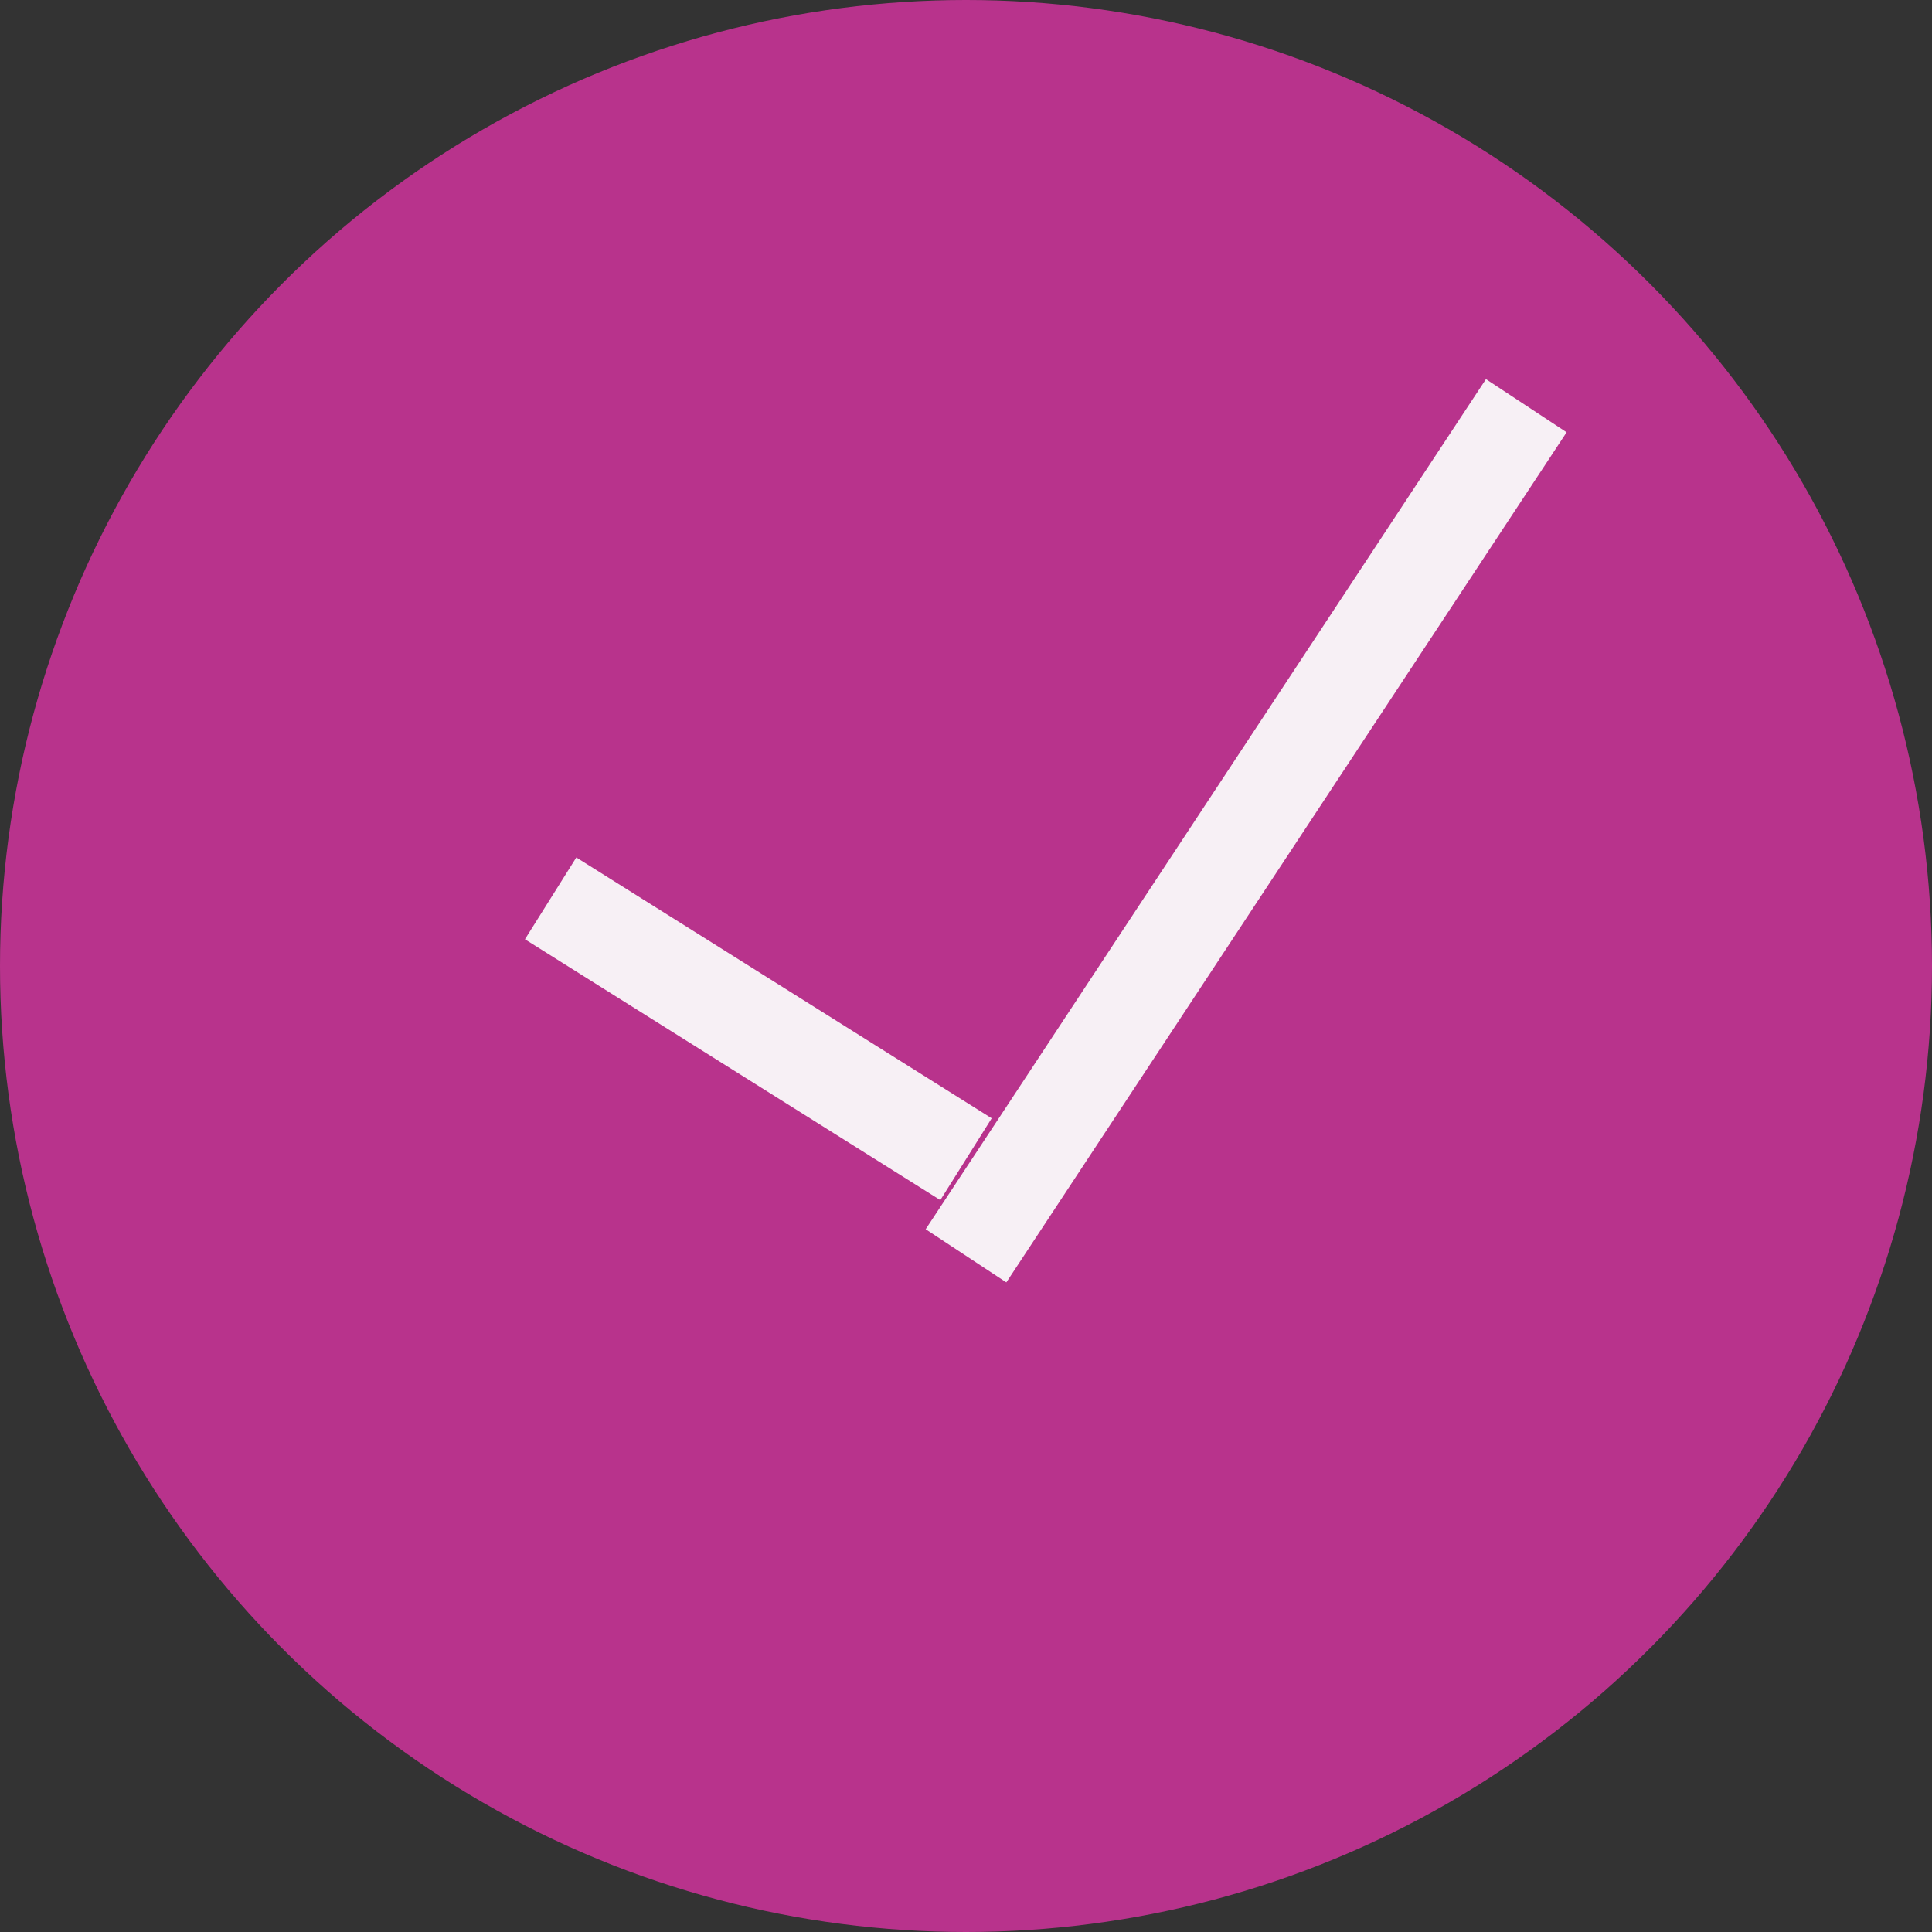 <svg version="1.1" id="Layer_1" xmlns="http://www.w3.org/2000/svg" xmlns:xlink="http://www.w3.org/1999/xlink" x="0px" y="0px"
	 viewBox="-295 387 20 20" style="enable-background:new -295 387 20 20;" xml:space="preserve">
<rect x="-295" y="387" width="20" height="20" fill="#333333" stroke="none"/>
<style type="text/css">
	.st0{fill:#B8338C;}
	.st1{fill:#F4EDF2;stroke:#F7F0F5;stroke-miterlimit:10;}
</style>
<g>
	<circle class="st0" cx="-285" cy="397" r="10"/>
	<path class="st0" d="M-295,387"/>
</g>
<line class="st1" x1="-289.3" y1="396.3" x2="-285" y2="399"/>
<line class="st1" x1="-285" y1="400" x2="-279.2" y2="391.2"/>
</svg>
